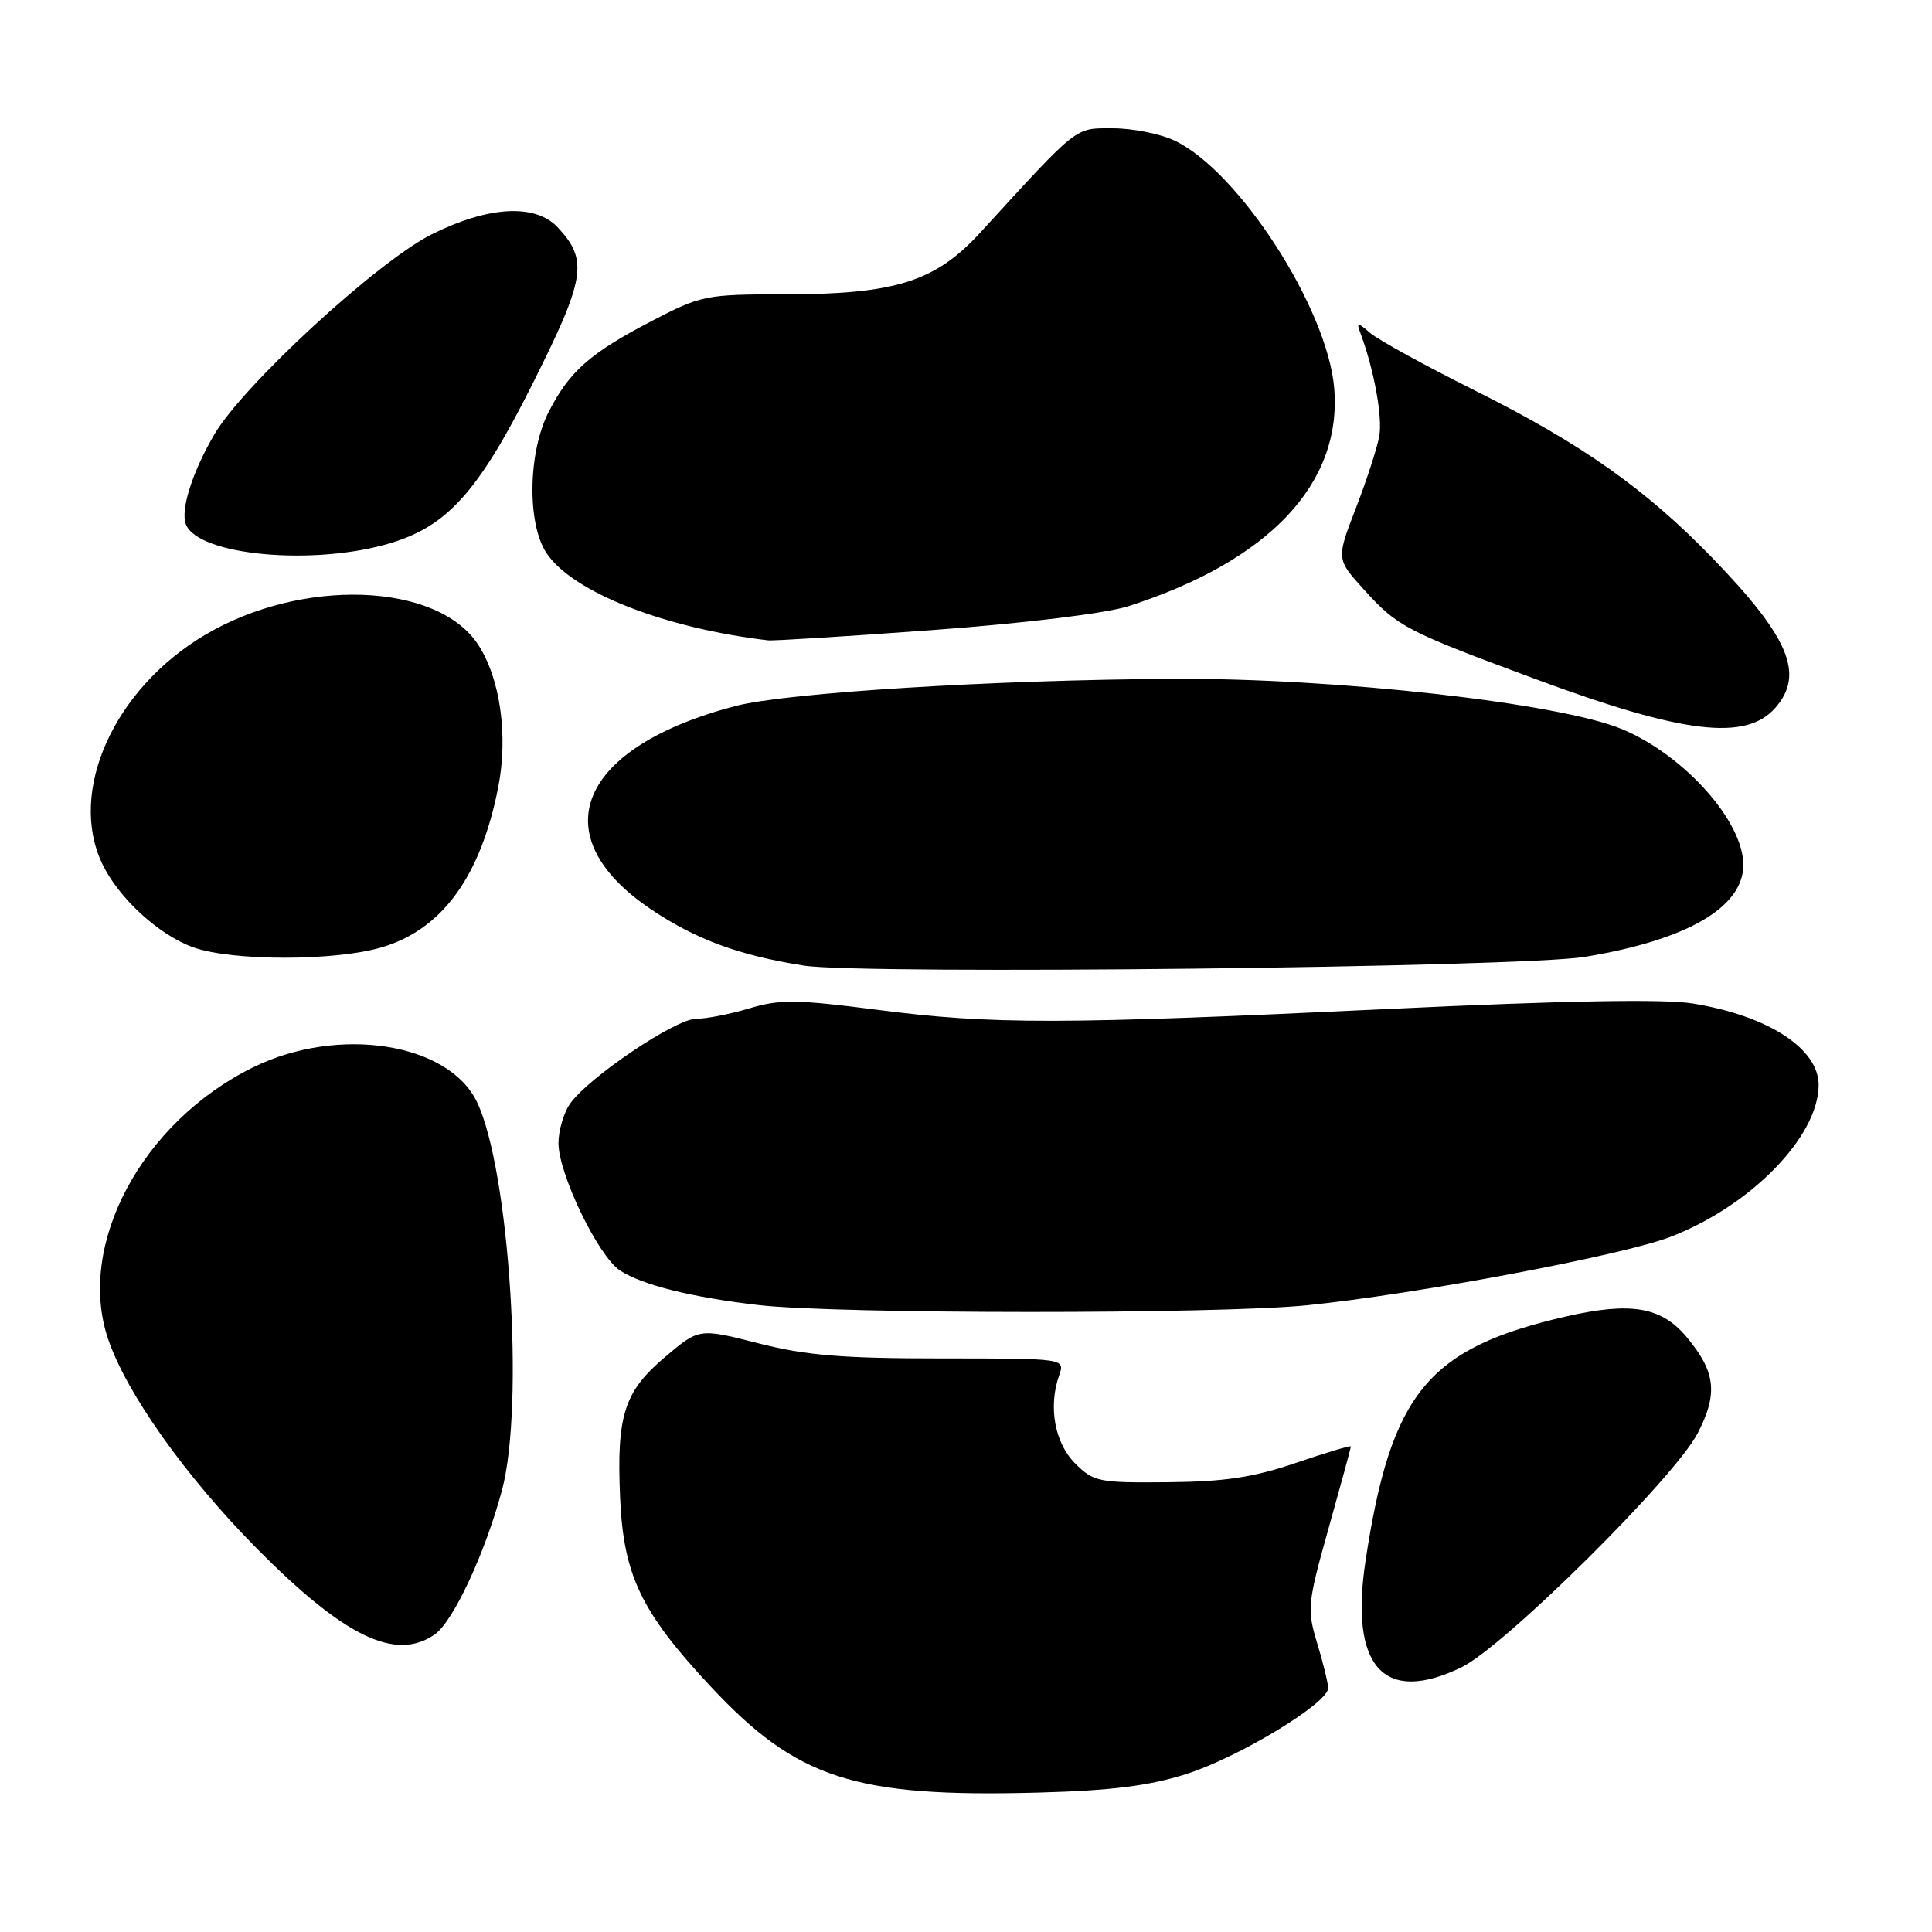 <?xml version="1.0" encoding="UTF-8" standalone="no"?>
<!DOCTYPE svg PUBLIC "-//W3C//DTD SVG 1.1//EN" "http://www.w3.org/Graphics/SVG/1.1/DTD/svg11.dtd" >
<svg xmlns="http://www.w3.org/2000/svg" xmlns:xlink="http://www.w3.org/1999/xlink" version="1.1" viewBox="0 0 256 256">
 <g >
 <path fill="currentColor"
d=" M 157.15 235.08 C 164.11 232.88 176.01 225.67 175.99 223.67 C 175.98 223.03 175.33 220.36 174.54 217.75 C 173.17 213.24 173.24 212.48 176.05 202.49 C 177.67 196.71 179.00 191.84 179.00 191.67 C 179.00 191.49 175.74 192.47 171.75 193.83 C 166.12 195.75 162.33 196.33 154.78 196.40 C 145.60 196.49 144.92 196.36 142.47 193.92 C 139.75 191.21 138.88 186.41 140.34 182.25 C 141.13 180.00 141.13 180.00 124.73 180.00 C 111.58 180.00 106.76 179.60 100.47 177.99 C 92.63 175.99 92.63 175.99 88.11 179.82 C 82.68 184.42 81.69 187.55 82.17 198.50 C 82.62 208.74 84.95 213.60 94.14 223.44 C 105.59 235.71 113.21 238.18 137.50 237.53 C 147.18 237.27 152.20 236.65 157.15 235.08 Z  M 193.65 220.93 C 199.31 218.19 221.88 195.82 224.94 189.93 C 227.68 184.65 227.34 181.74 223.44 177.11 C 220.11 173.15 216.08 172.48 207.46 174.45 C 189.20 178.64 184.32 184.58 180.95 206.75 C 178.80 220.86 183.33 225.92 193.65 220.93 Z  M 57.62 216.56 C 60.06 214.84 64.27 205.82 66.51 197.48 C 69.52 186.26 67.50 154.93 63.19 146.00 C 59.40 138.15 44.81 135.89 33.55 141.42 C 18.79 148.67 10.08 164.98 14.33 177.45 C 16.77 184.63 24.59 195.63 33.97 205.12 C 45.62 216.90 52.43 220.19 57.62 216.56 Z  M 173.14 172.96 C 187.53 171.51 214.83 166.38 221.29 163.91 C 231.94 159.83 240.94 150.64 240.98 143.79 C 241.01 138.96 234.29 134.59 224.31 132.97 C 220.53 132.35 207.21 132.59 184.08 133.69 C 140.51 135.76 131.44 135.77 116.21 133.80 C 105.57 132.43 103.31 132.40 99.31 133.61 C 96.76 134.37 93.57 135.00 92.22 135.00 C 89.50 135.00 77.98 142.77 75.54 146.24 C 74.69 147.45 74.00 149.81 74.00 151.47 C 74.00 155.56 79.29 166.49 82.17 168.36 C 85.14 170.28 91.64 171.90 100.52 172.93 C 110.92 174.13 161.26 174.15 173.14 172.96 Z  M 210.00 126.79 C 223.54 124.56 231.00 120.23 231.00 114.60 C 231.00 108.83 223.17 100.06 214.94 96.62 C 206.66 93.16 177.00 89.83 155.50 89.95 C 131.68 90.08 104.28 91.78 97.50 93.54 C 76.62 98.98 71.73 110.70 86.25 120.48 C 92.20 124.49 97.97 126.61 106.54 127.95 C 114.35 129.17 201.50 128.20 210.00 126.79 Z  M 50.61 125.52 C 58.59 123.15 63.69 116.14 66.01 104.34 C 67.36 97.51 66.29 89.89 63.35 85.41 C 57.93 77.14 39.94 76.52 27.11 84.16 C 15.06 91.34 8.99 104.87 13.54 114.44 C 15.70 118.99 21.05 123.90 25.62 125.53 C 30.78 127.37 44.41 127.36 50.61 125.52 Z  M 235.25 93.78 C 239.14 89.33 237.07 84.44 226.88 73.91 C 218.06 64.80 209.55 58.80 195.50 51.78 C 188.90 48.48 182.64 45.05 181.58 44.14 C 179.78 42.60 179.70 42.62 180.35 44.38 C 182.09 49.13 183.19 55.22 182.77 57.74 C 182.51 59.26 181.12 63.55 179.68 67.28 C 177.06 74.07 177.06 74.07 180.71 78.10 C 185.19 83.06 186.24 83.60 203.57 90.02 C 223.08 97.25 231.37 98.23 235.25 93.78 Z  M 123.78 83.47 C 135.86 82.58 146.58 81.27 149.50 80.33 C 168.16 74.33 177.84 64.09 176.79 51.44 C 175.91 40.90 164.17 22.68 155.64 18.63 C 153.75 17.73 150.07 17.00 147.47 17.00 C 142.34 17.00 143.05 16.45 129.90 30.81 C 123.94 37.33 118.63 39.00 103.89 39.00 C 93.53 39.00 92.90 39.13 86.33 42.55 C 78.20 46.79 75.49 49.17 72.74 54.50 C 69.96 59.87 69.80 69.39 72.43 73.31 C 75.87 78.46 88.05 83.24 101.78 84.85 C 102.48 84.93 112.38 84.31 123.78 83.47 Z  M 51.76 71.96 C 59.34 69.68 63.47 65.03 70.61 50.77 C 77.58 36.87 77.96 34.48 73.91 30.14 C 70.94 26.95 64.73 27.29 57.19 31.06 C 50.02 34.65 32.26 51.00 28.41 57.55 C 25.48 62.56 23.89 67.56 24.63 69.47 C 26.22 73.61 41.61 75.03 51.76 71.96 Z "/>
</g>
</svg>